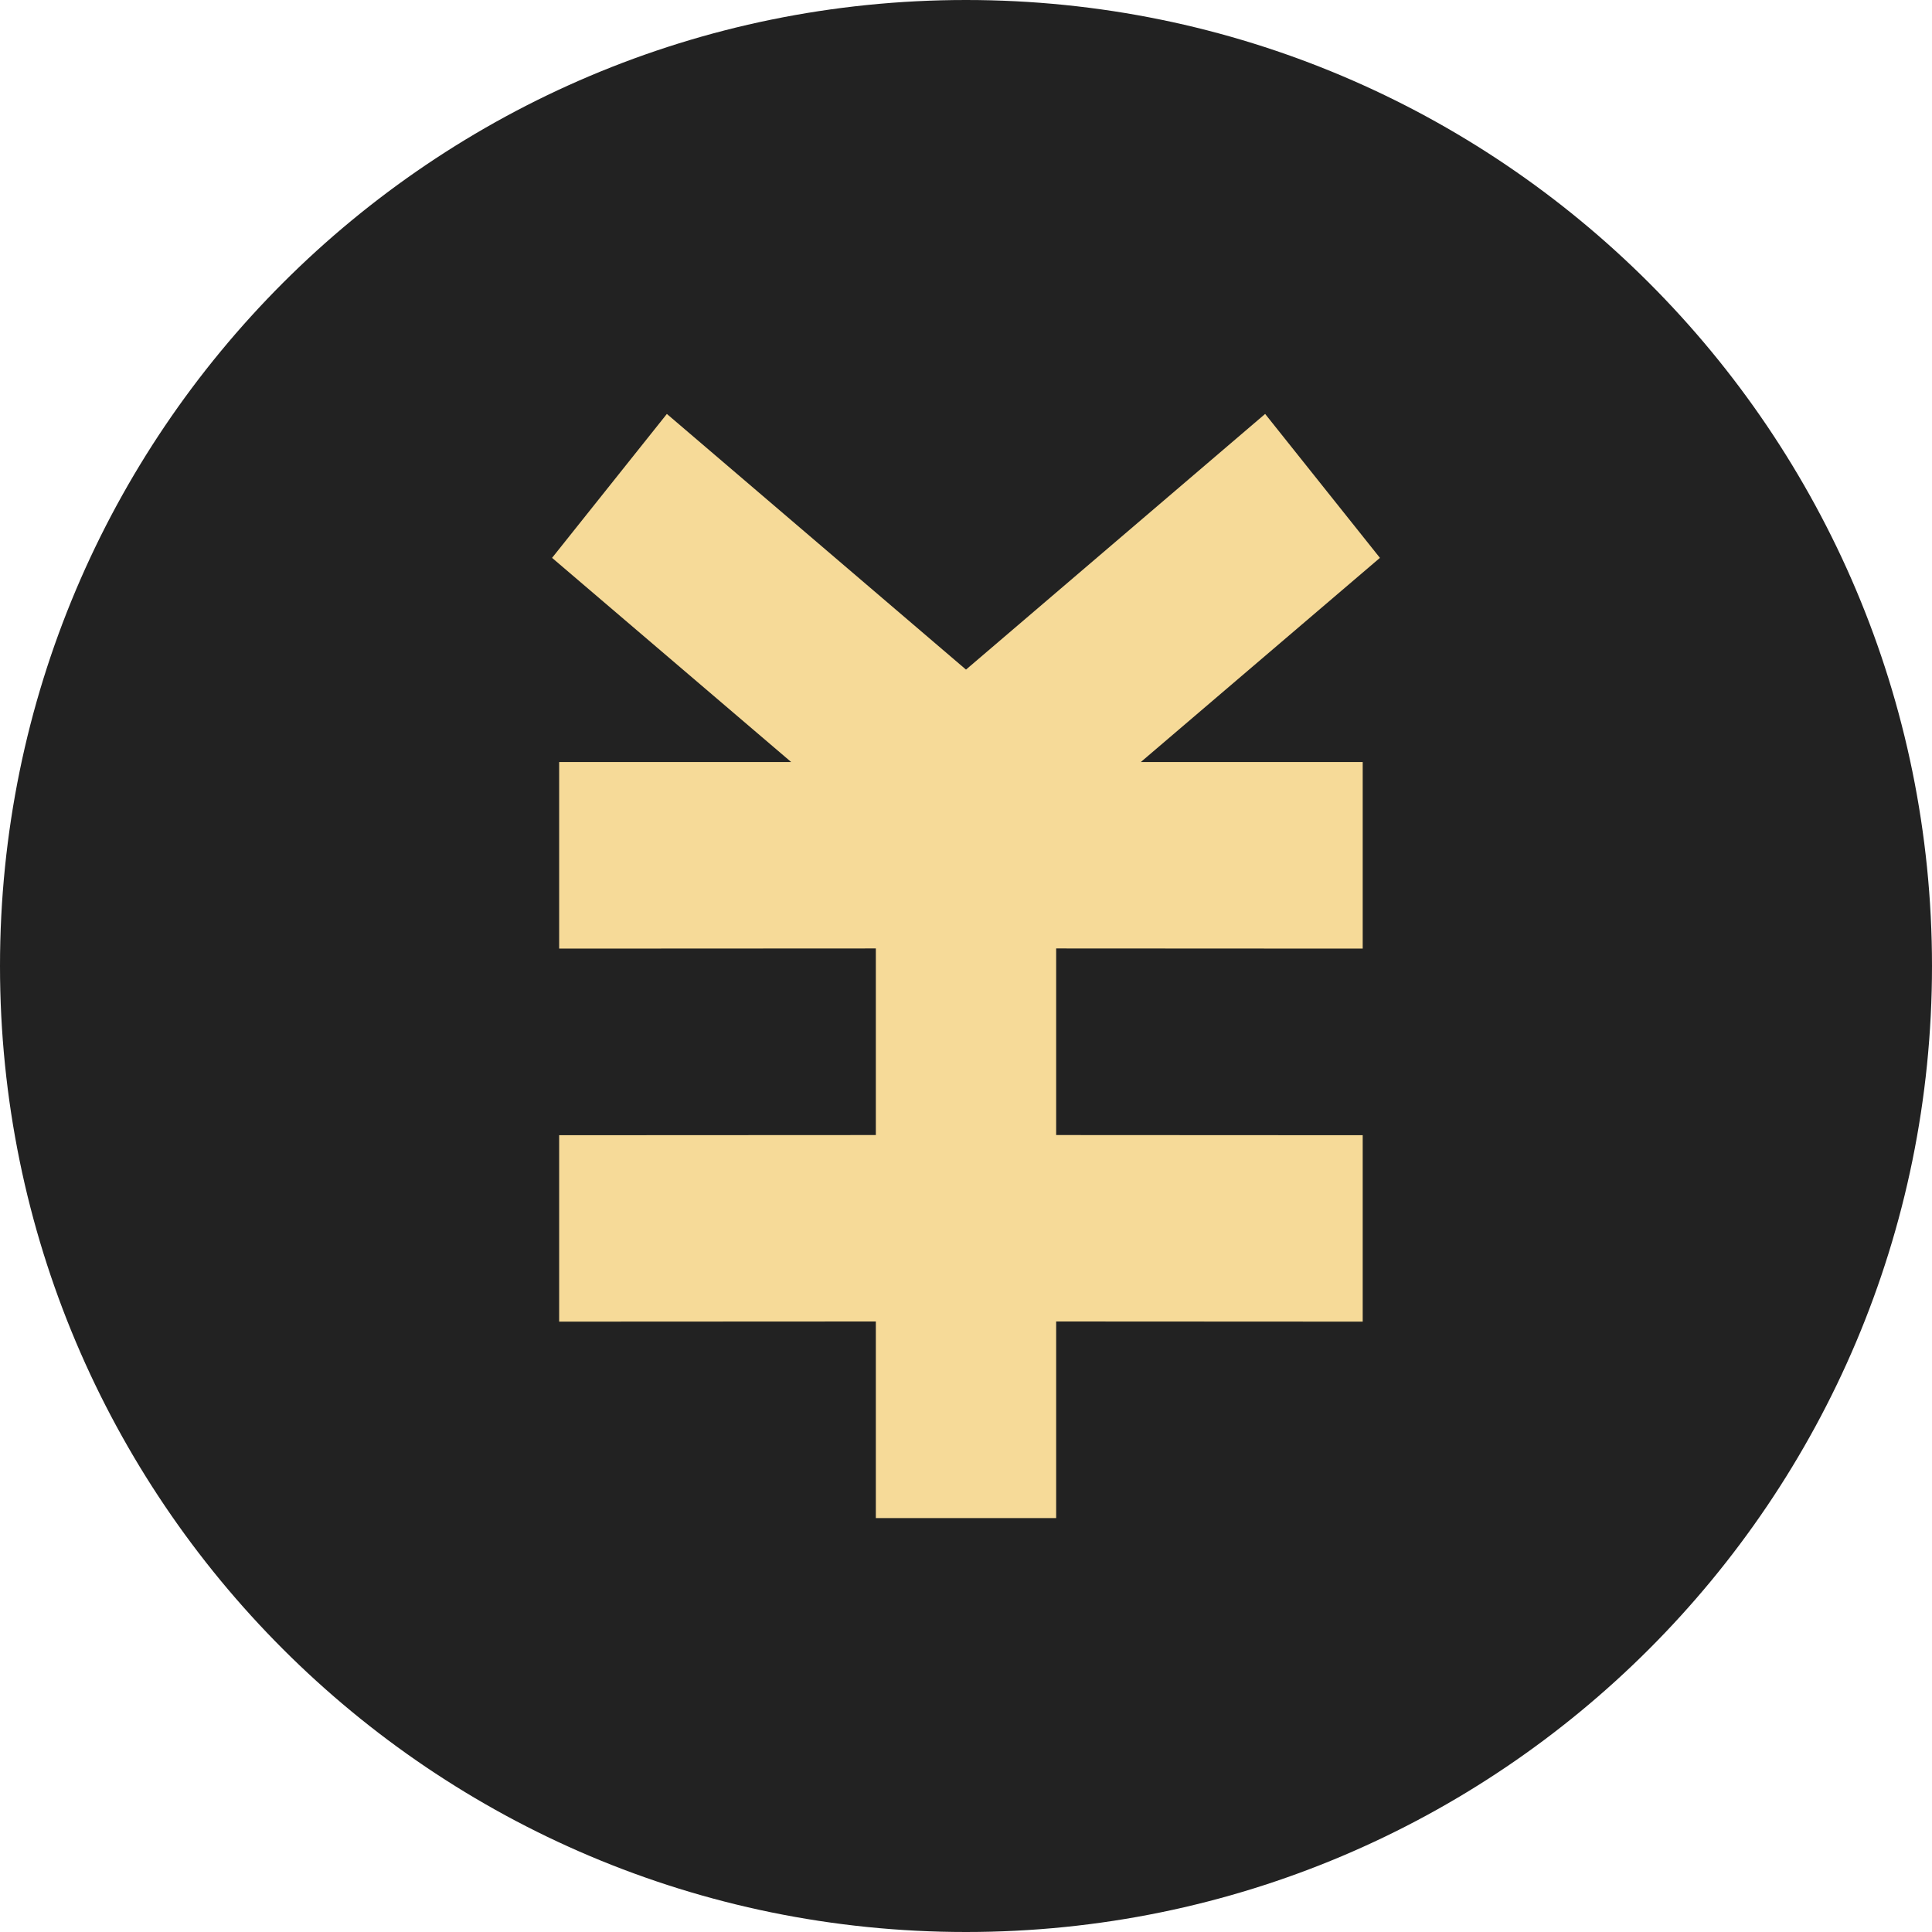 <?xml version="1.0" encoding="UTF-8"?>
<svg width="12px" height="12px" viewBox="0 0 12 12" version="1.1" xmlns="http://www.w3.org/2000/svg" xmlns:xlink="http://www.w3.org/1999/xlink">
    <title>icon_wallet_type_cny</title>
    <g id="icon_wallet_type_cny" stroke="none" stroke-width="1" fill="none" fill-rule="evenodd">
        <g id="编组" fill-rule="nonzero">
            <g id="icon/usdt备份">
                <path d="M6,12 C2.686,12 0,9.314 0,6 C0,2.686 2.686,0 6,0 C9.314,0 12,2.686 12,6 C12,9.314 9.314,12 6,12 Z" id="路径" fill="#222222"></path>
                <path d="M7.858,2.571 L8.571,3.465 L7.086,4.733 L8.464,4.733 L8.464,5.892 L6.56,5.891 L6.56,7.05 L8.464,7.051 L8.464,8.209 L6.56,8.208 L6.56,9.429 L5.44,9.429 L5.44,8.208 L3.473,8.209 L3.473,7.051 L5.44,7.05 L5.44,5.891 L3.473,5.892 L3.473,4.733 L4.914,4.733 L3.429,3.465 L4.142,2.571 L6,4.159 L7.858,2.571 Z" id="形状结合" fill="#F6DA98"></path>
            </g>
        </g>
    </g>
</svg>